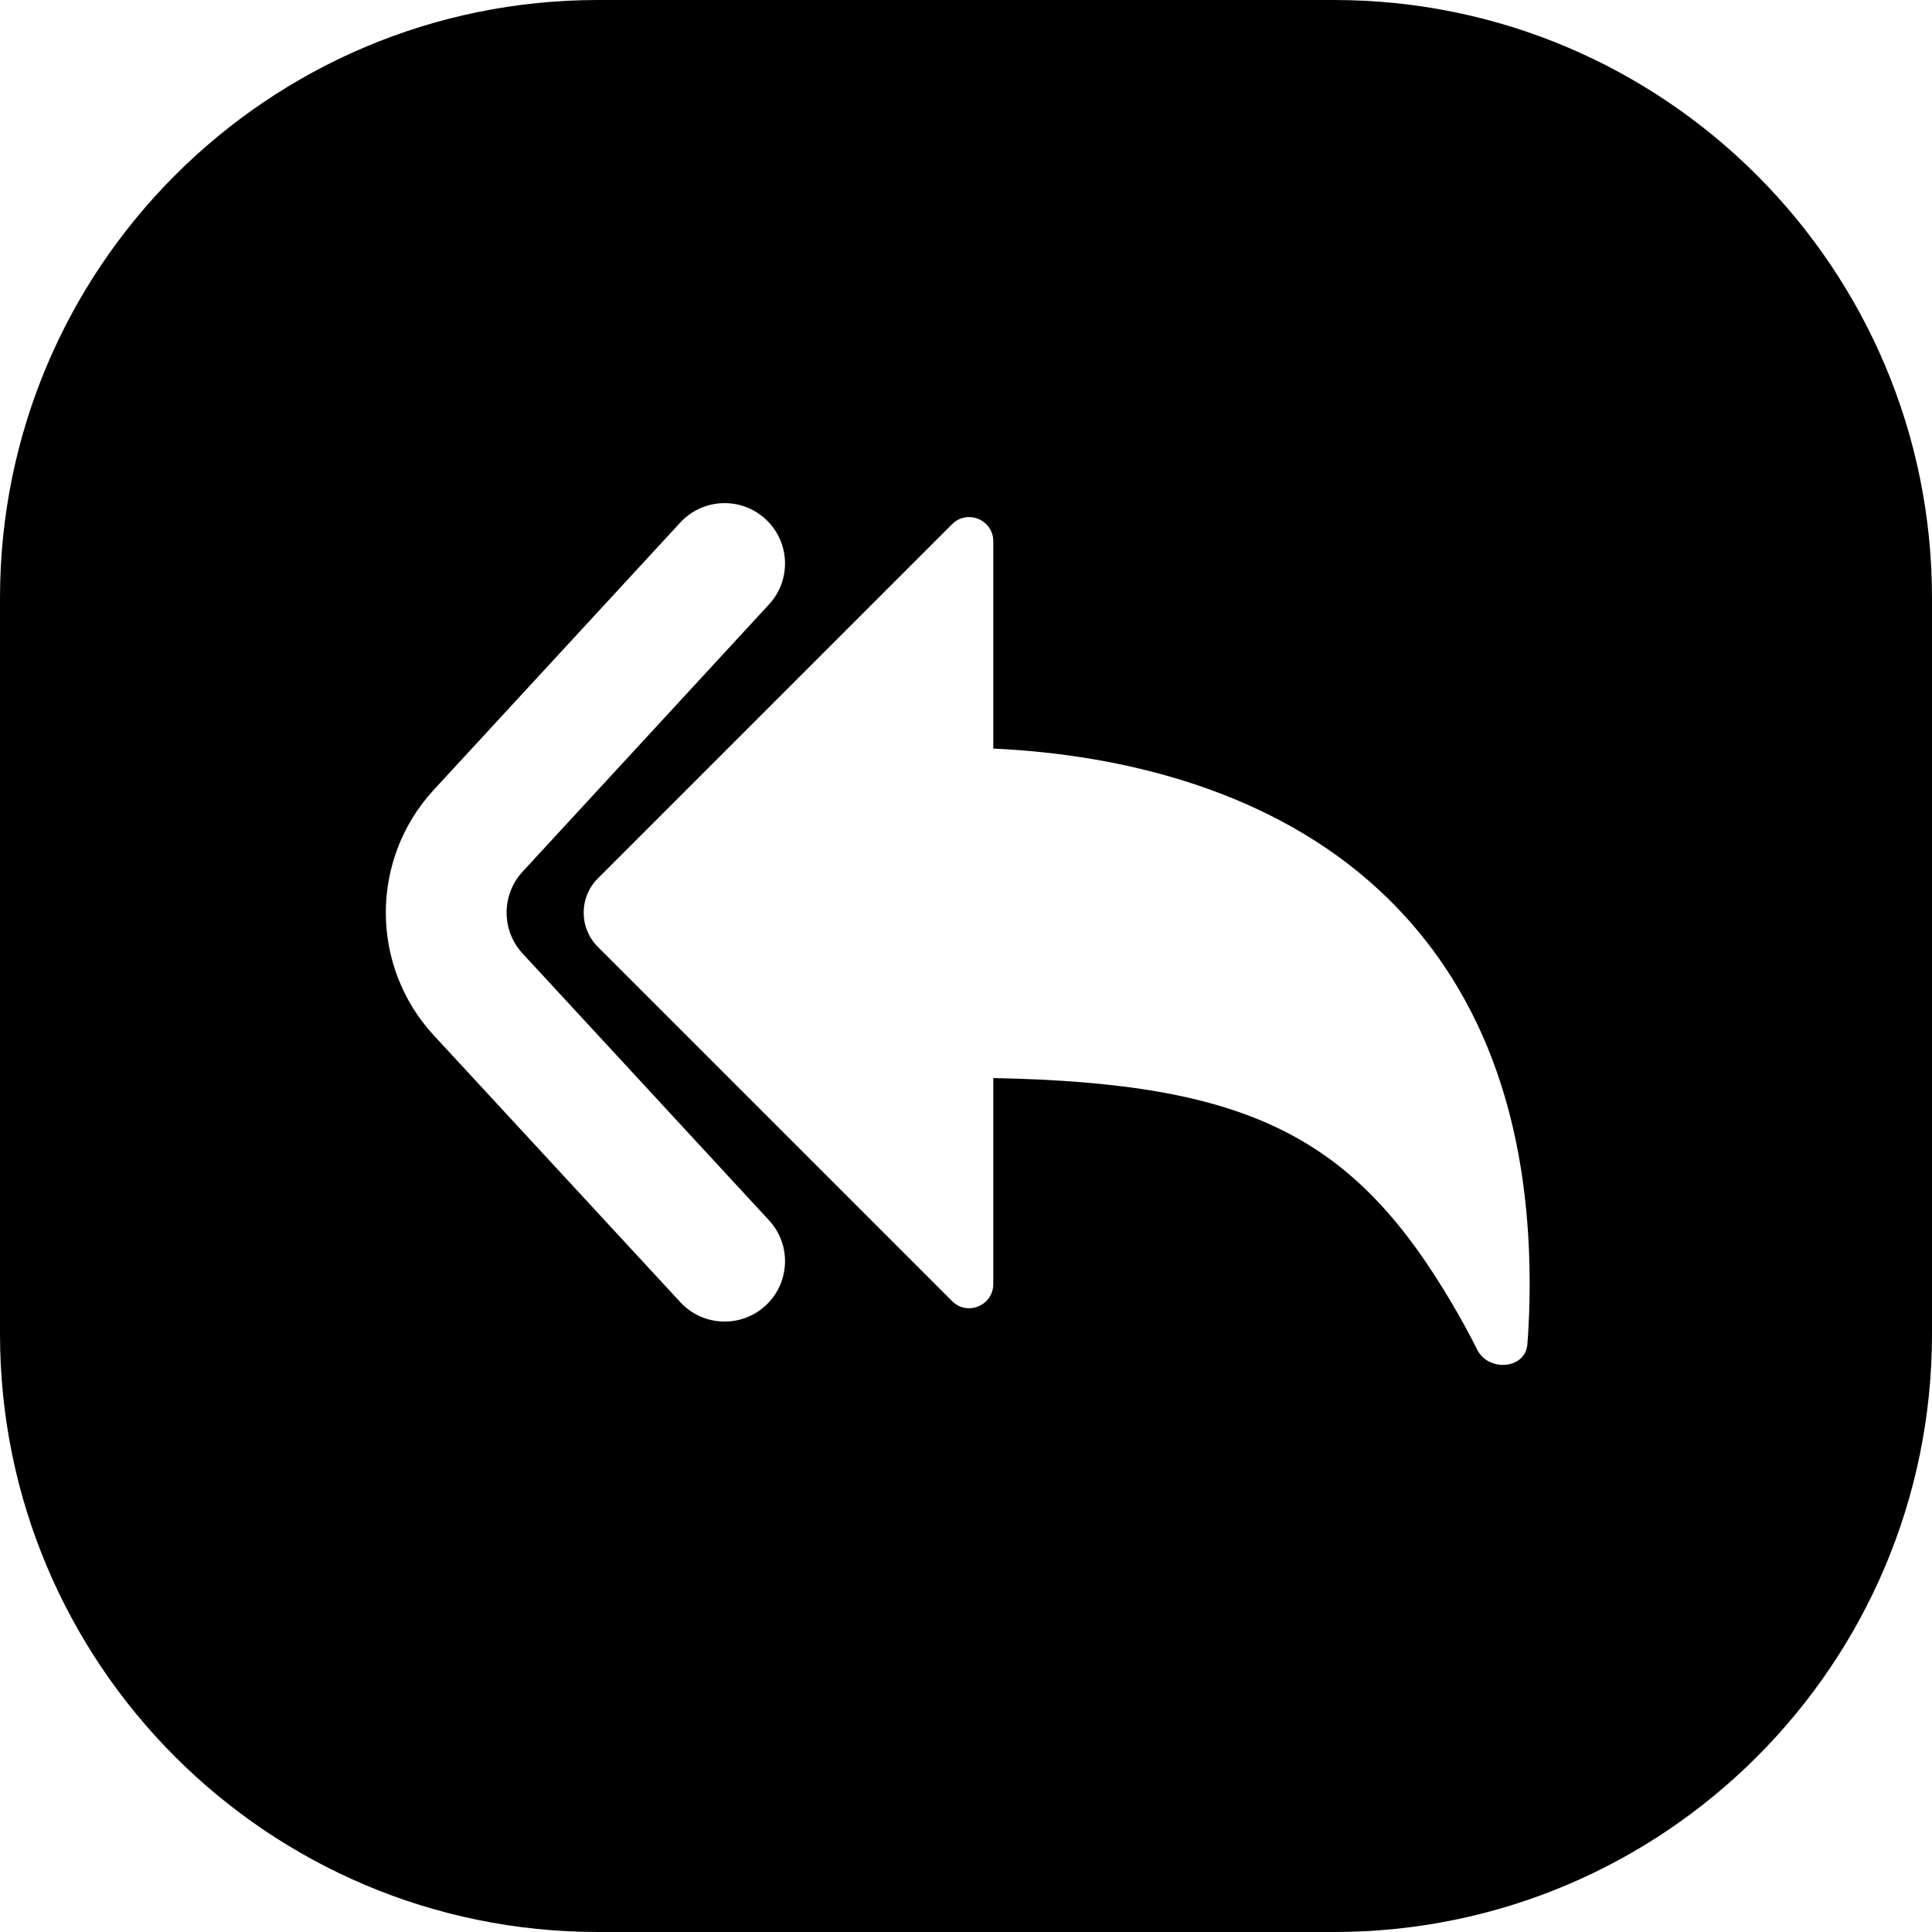<svg width="24" height="24" viewBox="0 0 24 24" fill="none" xmlns="http://www.w3.org/2000/svg">
<path d="M7.429 0C3.326 0 0 3.326 0 7.429V16.571C0 20.674 3.326 24 7.429 24H16.571C20.674 24 24 20.674 24 16.571V7.429C24 3.326 20.674 0 16.571 0H7.429ZM9.553 7.508L6.492 10.828C6.227 11.115 6.227 11.558 6.492 11.845L9.552 15.158C9.834 15.462 9.815 15.936 9.511 16.218C9.206 16.499 8.732 16.48 8.451 16.176L5.39 12.863C4.594 12.002 4.594 10.673 5.389 9.811L8.45 6.492C8.731 6.187 9.206 6.168 9.51 6.449C9.815 6.729 9.834 7.204 9.553 7.508ZM12.339 6.724V9.299C13.981 9.375 15.806 9.833 17.125 11.051C18.228 12.069 19.002 13.616 19.002 15.95C19.002 16.208 18.992 16.457 18.974 16.697C18.95 17.01 18.49 17.046 18.349 16.764C18.259 16.584 18.159 16.399 18.047 16.209C16.819 14.117 15.523 13.453 12.339 13.392V15.95C12.339 16.218 12.016 16.352 11.827 16.163L7.426 11.762C7.192 11.527 7.192 11.147 7.426 10.913L11.827 6.512C12.016 6.323 12.339 6.457 12.339 6.724Z" fill="black"/>
</svg>
